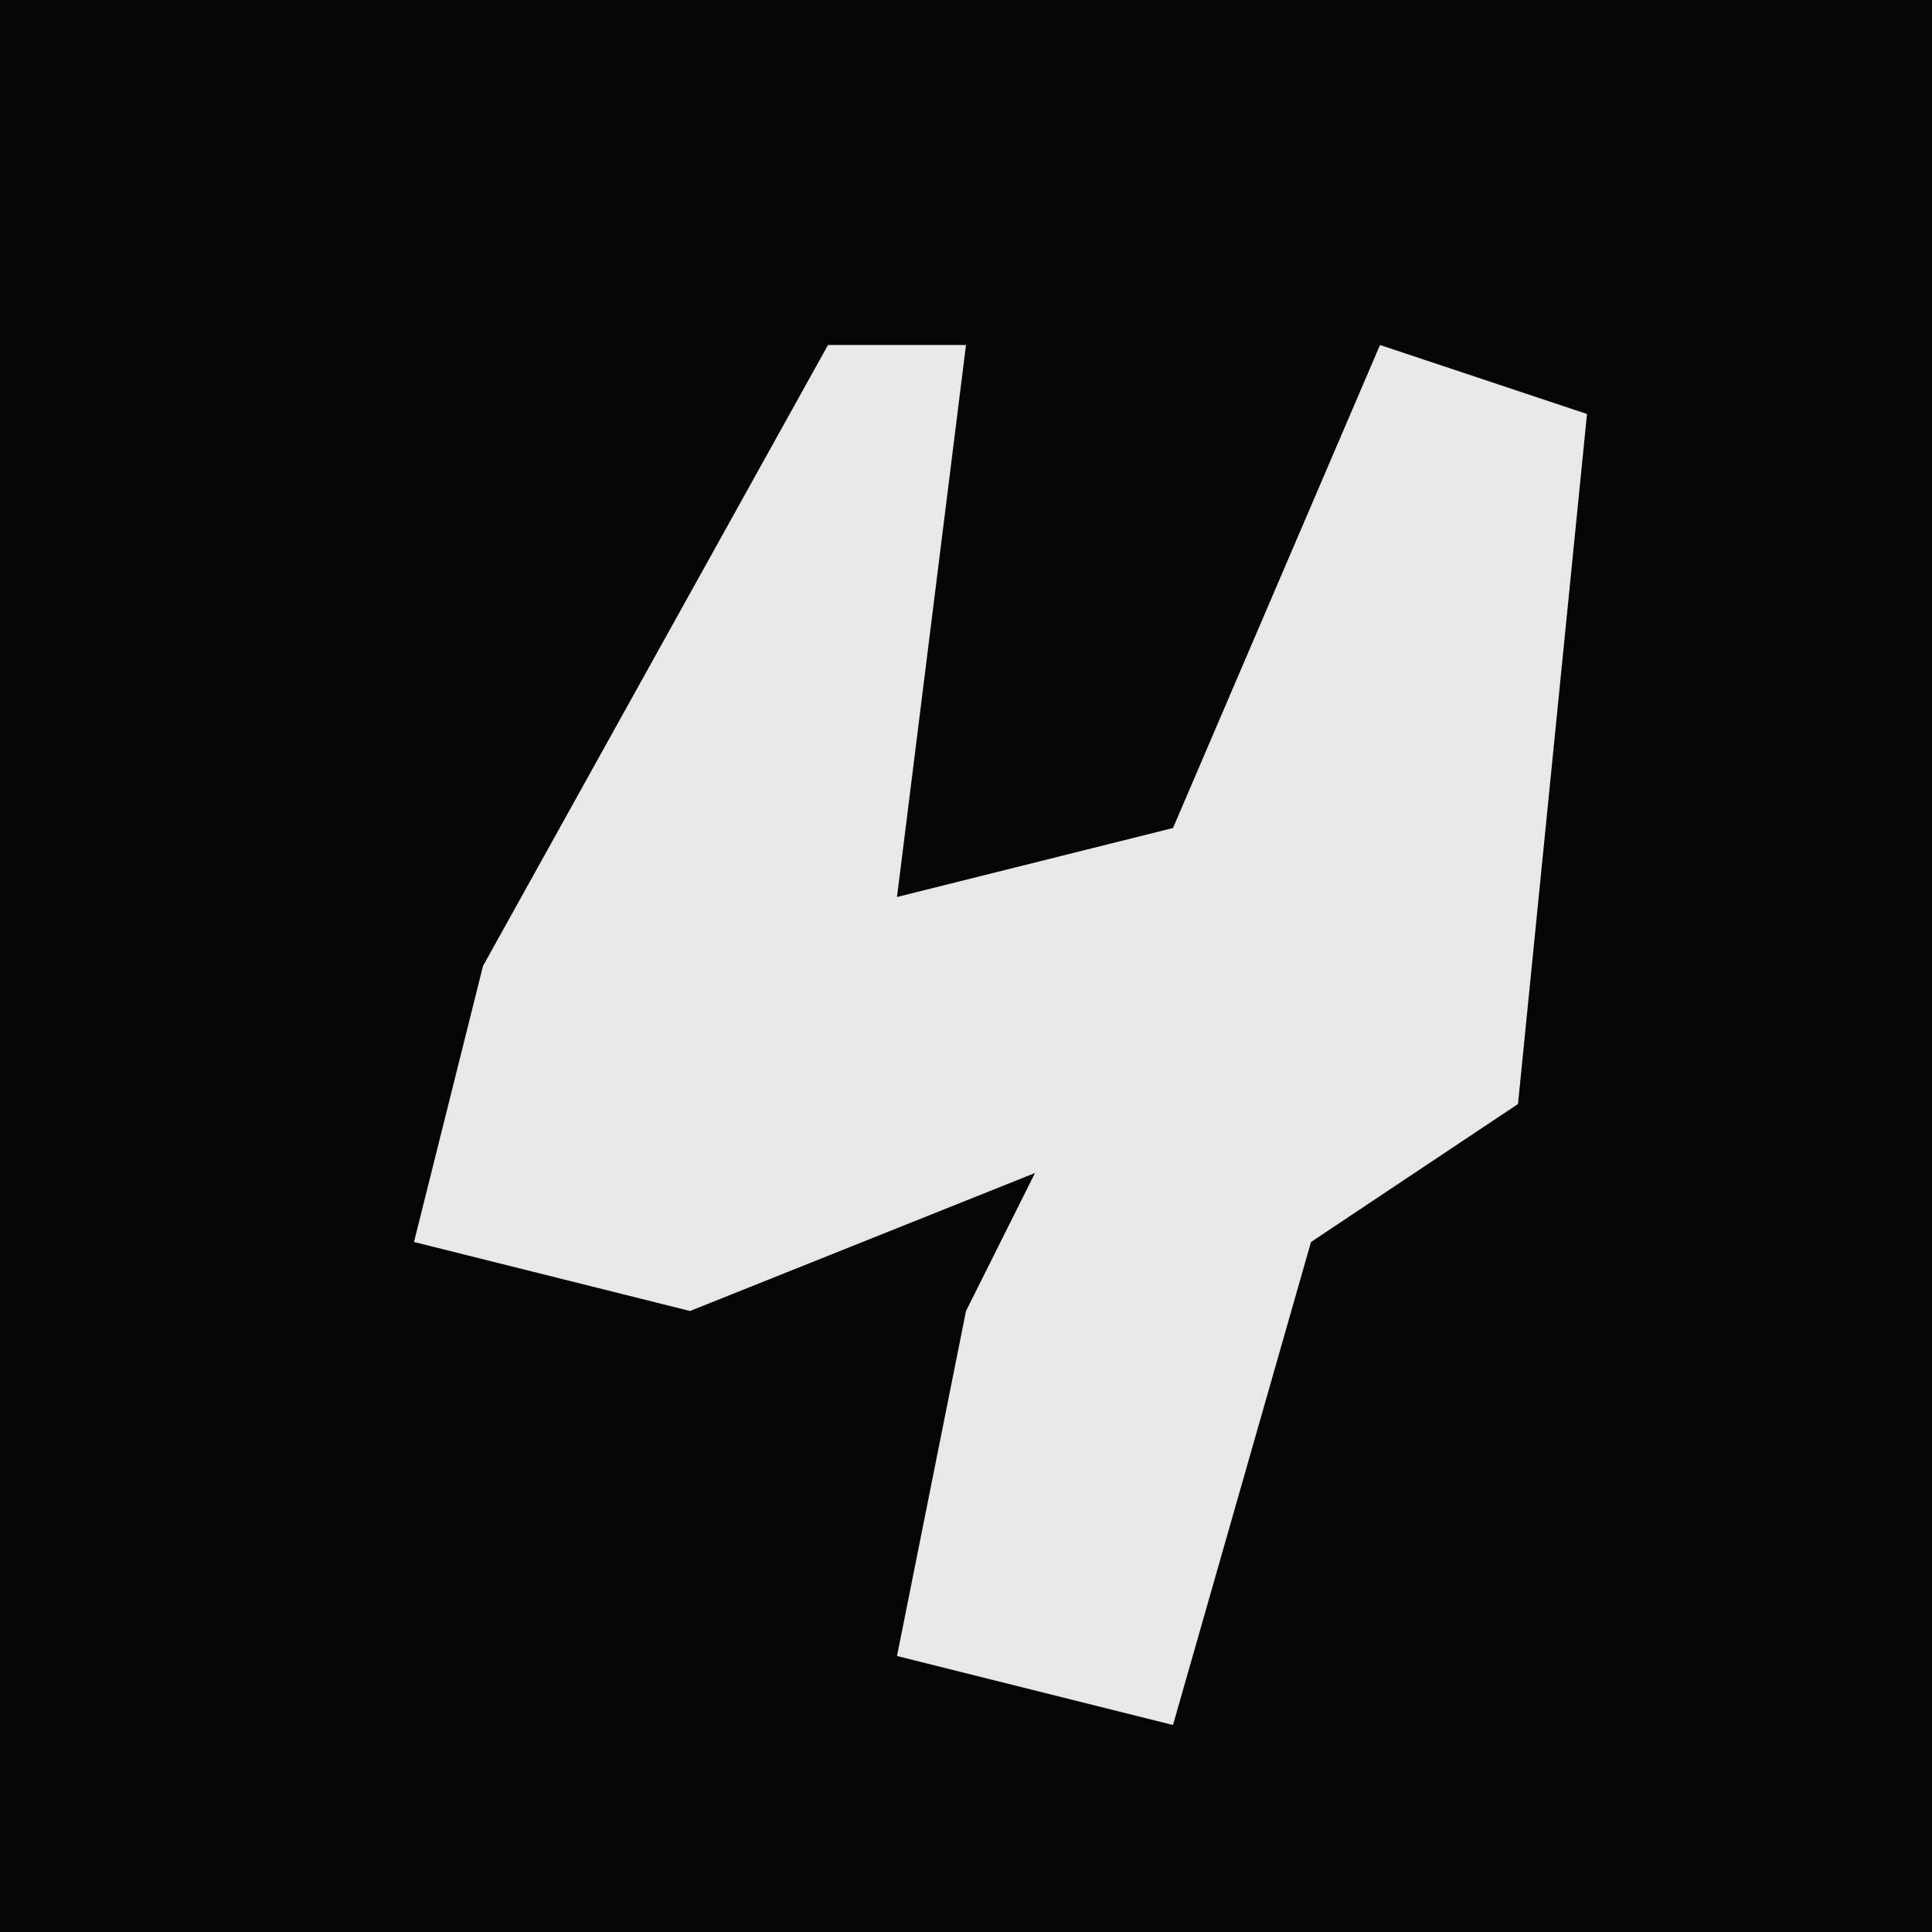 <?xml version="1.0" encoding="UTF-8"?>
<svg version="1.1" xmlns="http://www.w3.org/2000/svg" width="28" height="28">
<path d="M0,0 L28,0 L28,28 L0,28 Z " fill="#050505" transform="translate(0,0)"/>
<path d="M0,0 L2,0 L1,8 L5,7 L8,0 L11,1 L10,11 L7,13 L5,20 L1,19 L2,14 L3,12 L-2,14 L-6,13 L-5,9 Z " fill="#E8E8E8" transform="translate(12,5)"/>
</svg>
